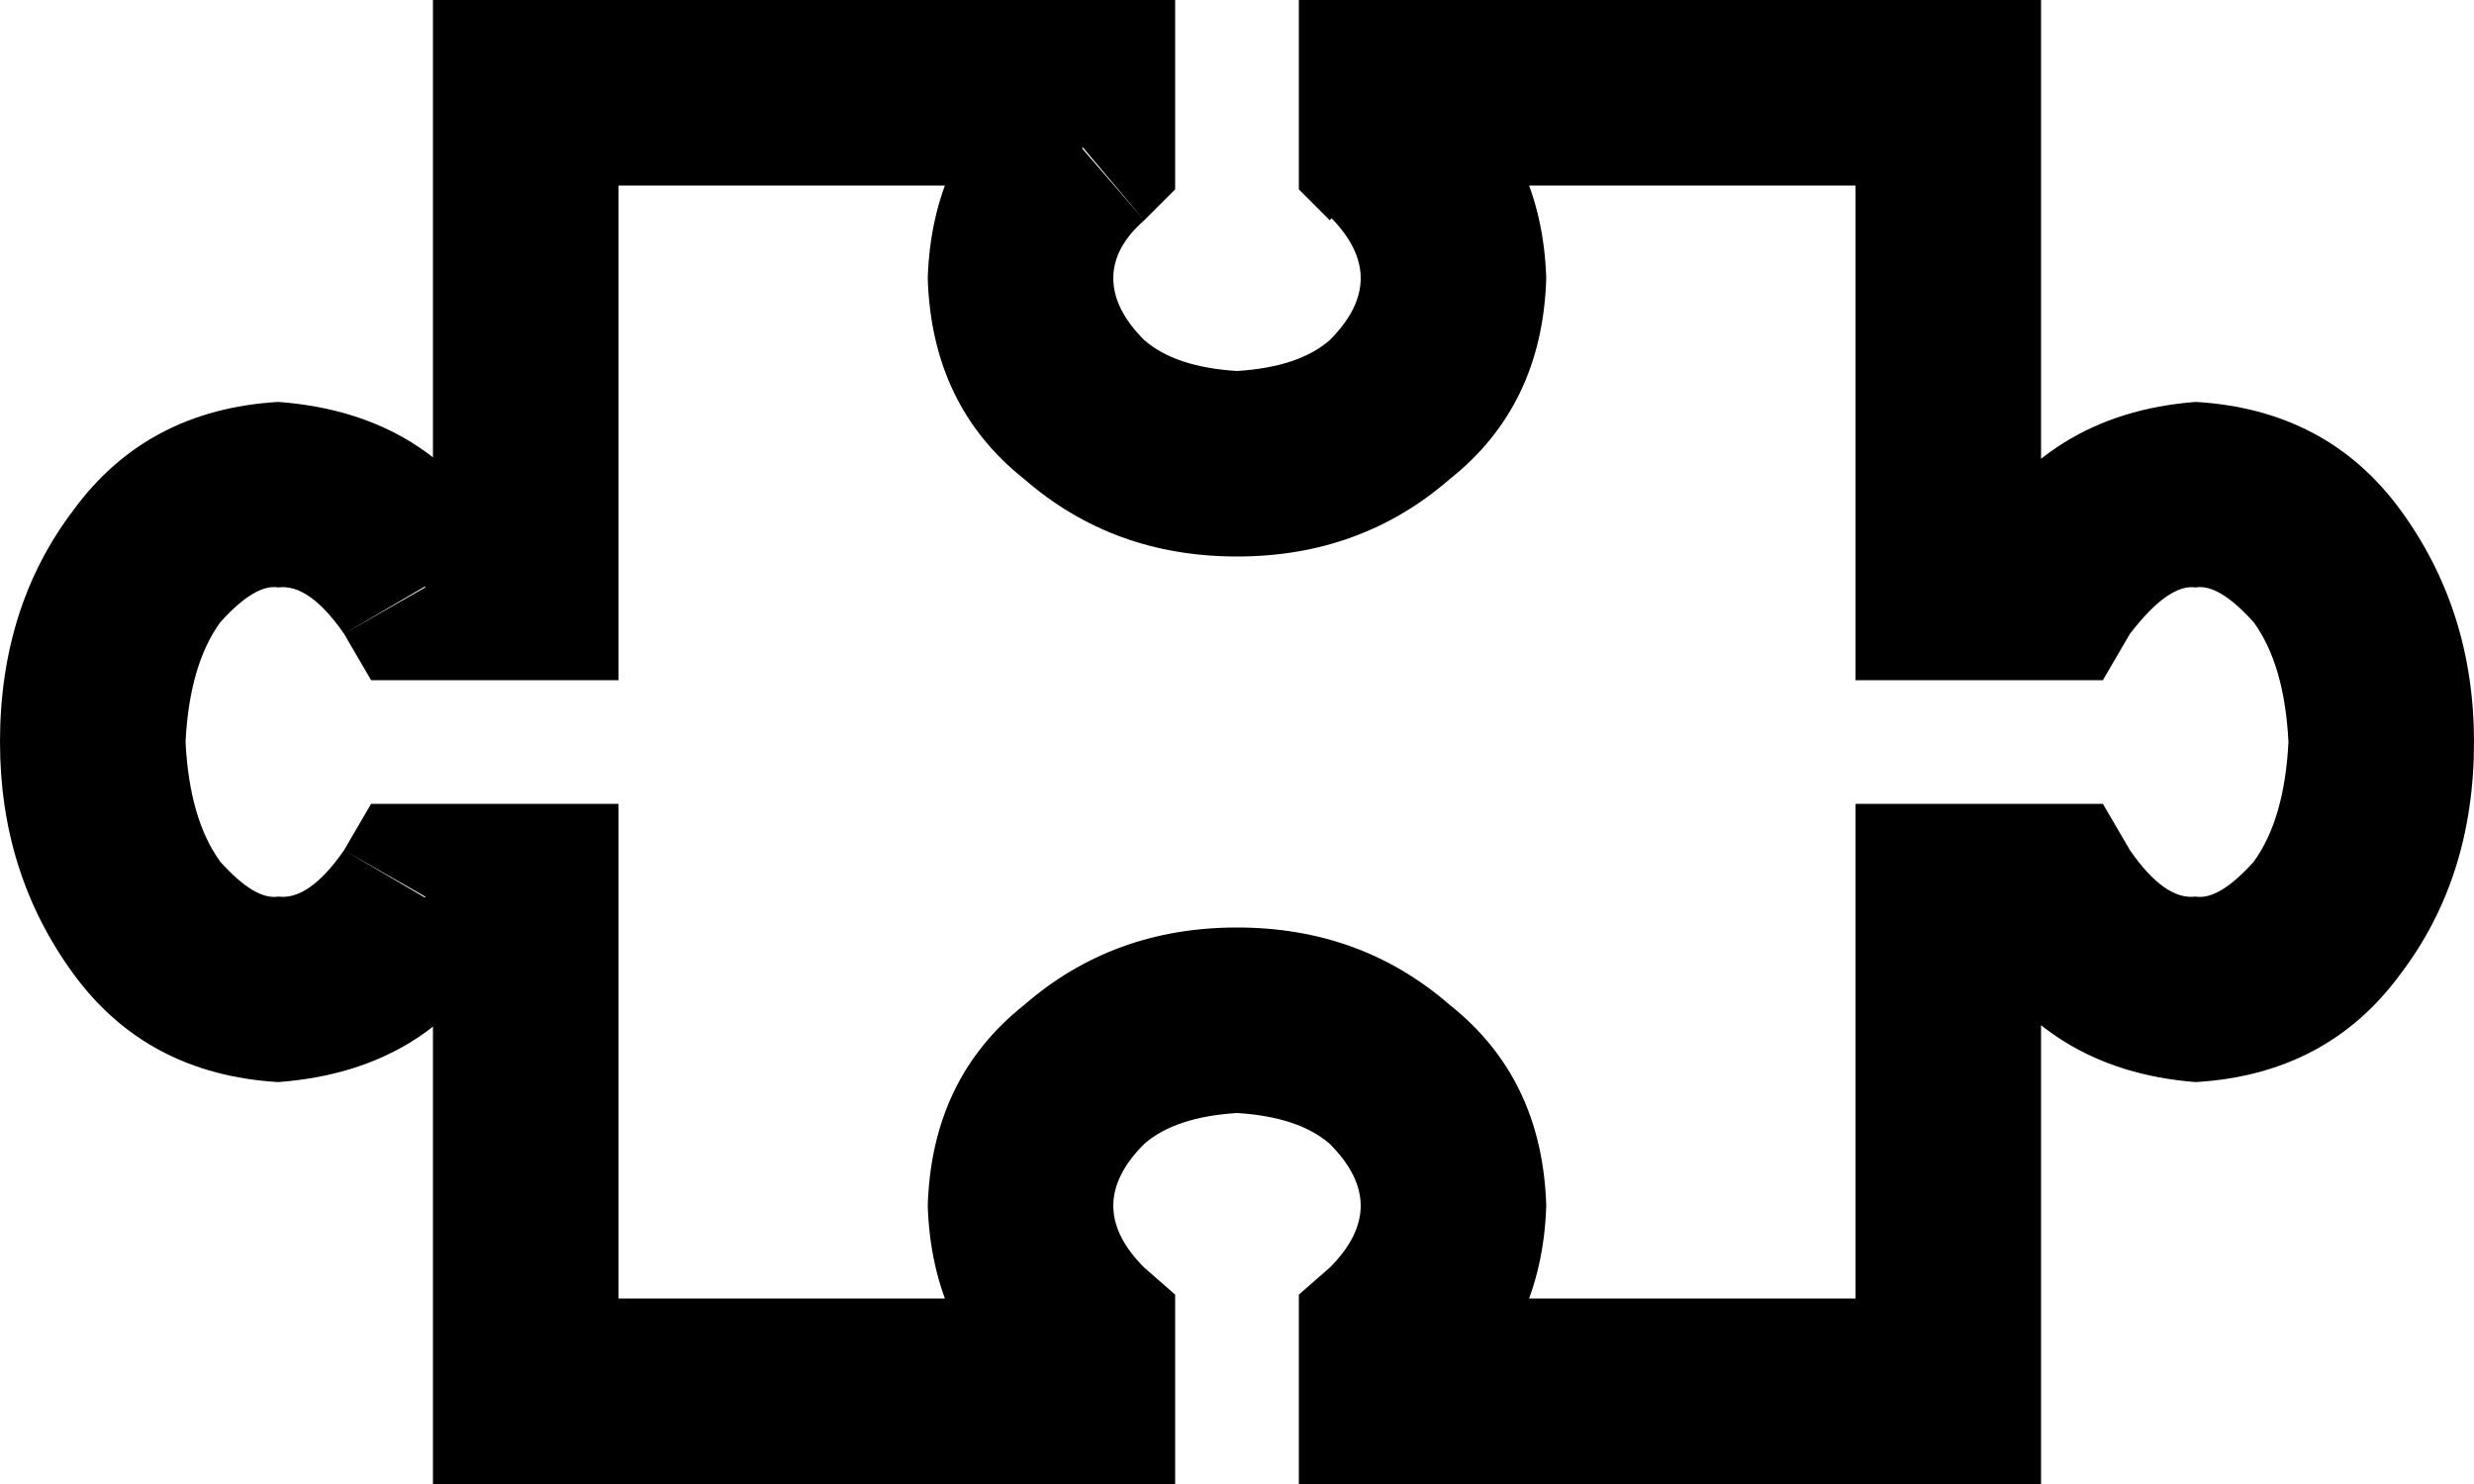 <svg viewBox="0 0 640 384">
  <path
    d="M 280 24 L 304 24 L 304 0 L 280 0 L 280 24 L 280 24 Z M 280 38 L 296 57 L 304 49 L 304 38 L 280 38 L 280 38 Z M 360 38 L 336 38 L 336 49 L 344 57 L 360 38 L 360 38 Z M 360 24 L 360 0 L 336 0 L 336 24 L 360 24 L 360 24 Z M 504 24 L 528 24 L 528 0 L 504 0 L 504 24 L 504 24 Z M 504 152 L 480 152 L 480 176 L 504 176 L 504 152 L 504 152 Z M 531 152 L 531 176 L 544 176 L 551 164 L 531 152 L 531 152 Z M 531 232 L 551 220 L 544 208 L 531 208 L 531 232 L 531 232 Z M 504 232 L 504 208 L 480 208 L 480 232 L 504 232 L 504 232 Z M 504 360 L 504 384 L 528 384 L 528 360 L 504 360 L 504 360 Z M 360 360 L 336 360 L 336 384 L 360 384 L 360 360 L 360 360 Z M 360 346 L 344 328 L 336 335 L 336 346 L 360 346 L 360 346 Z M 280 346 L 304 346 L 304 335 L 296 328 L 280 346 L 280 346 Z M 280 360 L 280 384 L 304 384 L 304 360 L 280 360 L 280 360 Z M 136 360 L 112 360 L 112 384 L 136 384 L 136 360 L 136 360 Z M 136 232 L 160 232 L 160 208 L 136 208 L 136 232 L 136 232 Z M 110 232 L 110 208 L 96 208 L 89 220 L 110 232 L 110 232 Z M 110 152 L 89 164 L 96 176 L 110 176 L 110 152 L 110 152 Z M 136 152 L 136 176 L 160 176 L 160 152 L 136 152 L 136 152 Z M 136 24 L 136 0 L 112 0 L 112 24 L 136 24 L 136 24 Z M 256 24 L 256 38 L 304 38 L 304 24 L 256 24 L 256 24 Z M 264 20 Q 241 40 240 72 L 288 72 Q 288 64 296 57 L 264 20 L 264 20 Z M 240 72 Q 241 105 265 124 L 265 124 Q 288 144 320 144 L 320 96 Q 304 95 296 88 Q 288 80 288 72 L 240 72 L 240 72 Z M 320 144 Q 352 144 375 124 L 375 124 Q 399 105 400 72 L 352 72 Q 352 80 344 88 Q 336 95 320 96 L 320 144 L 320 144 Z M 400 72 Q 399 40 376 20 L 344 56 Q 352 64 352 72 L 400 72 L 400 72 Z M 384 38 L 384 24 L 336 24 L 336 38 L 384 38 L 384 38 Z M 360 48 L 504 48 L 504 0 L 360 0 L 360 48 L 360 48 Z M 480 24 L 480 152 L 528 152 L 528 24 L 480 24 L 480 24 Z M 504 176 L 531 176 L 531 128 L 504 128 L 504 176 L 504 176 Z M 551 164 Q 561 151 568 152 L 568 104 Q 529 107 510 140 L 551 164 L 551 164 Z M 568 152 Q 574 151 583 161 Q 591 172 592 192 L 640 192 Q 640 158 621 132 Q 602 106 568 104 L 568 152 L 568 152 Z M 592 192 Q 591 212 583 223 Q 574 233 568 232 L 568 280 Q 602 278 621 252 Q 640 227 640 192 L 592 192 L 592 192 Z M 568 232 Q 560 233 551 220 L 510 244 Q 529 277 568 280 L 568 232 L 568 232 Z M 531 208 L 504 208 L 504 256 L 531 256 L 531 208 L 531 208 Z M 480 232 L 480 360 L 528 360 L 528 232 L 480 232 L 480 232 Z M 504 336 L 360 336 L 360 384 L 504 384 L 504 336 L 504 336 Z M 384 360 L 384 346 L 336 346 L 336 360 L 384 360 L 384 360 Z M 376 364 Q 399 344 400 312 L 352 312 Q 352 320 344 328 L 376 364 L 376 364 Z M 400 312 Q 399 279 375 260 L 375 260 Q 352 240 320 240 L 320 288 Q 336 289 344 296 Q 352 304 352 312 L 400 312 L 400 312 Z M 320 240 Q 288 240 265 260 L 265 260 Q 241 279 240 312 L 288 312 Q 288 304 296 296 Q 304 289 320 288 L 320 240 L 320 240 Z M 240 312 Q 241 344 264 364 L 296 328 Q 288 320 288 312 L 240 312 L 240 312 Z M 256 346 L 256 360 L 304 360 L 304 346 L 256 346 L 256 346 Z M 280 336 L 136 336 L 136 384 L 280 384 L 280 336 L 280 336 Z M 160 360 L 160 232 L 112 232 L 112 360 L 160 360 L 160 360 Z M 136 208 L 110 208 L 110 256 L 136 256 L 136 208 L 136 208 Z M 89 220 Q 80 233 72 232 L 72 280 Q 112 277 130 244 L 89 220 L 89 220 Z M 72 232 Q 66 233 57 223 Q 49 212 48 192 L 0 192 Q 0 226 19 252 Q 38 278 72 280 L 72 232 L 72 232 Z M 48 192 Q 49 172 57 161 Q 66 151 72 152 L 72 104 Q 38 106 19 132 Q 0 157 0 192 L 48 192 L 48 192 Z M 72 152 Q 80 151 89 164 L 130 140 Q 112 107 72 104 L 72 152 L 72 152 Z M 110 176 L 136 176 L 136 128 L 110 128 L 110 176 L 110 176 Z M 160 152 L 160 24 L 112 24 L 112 152 L 160 152 L 160 152 Z M 136 48 L 280 48 L 280 0 L 136 0 L 136 48 L 136 48 Z"
  />
</svg>